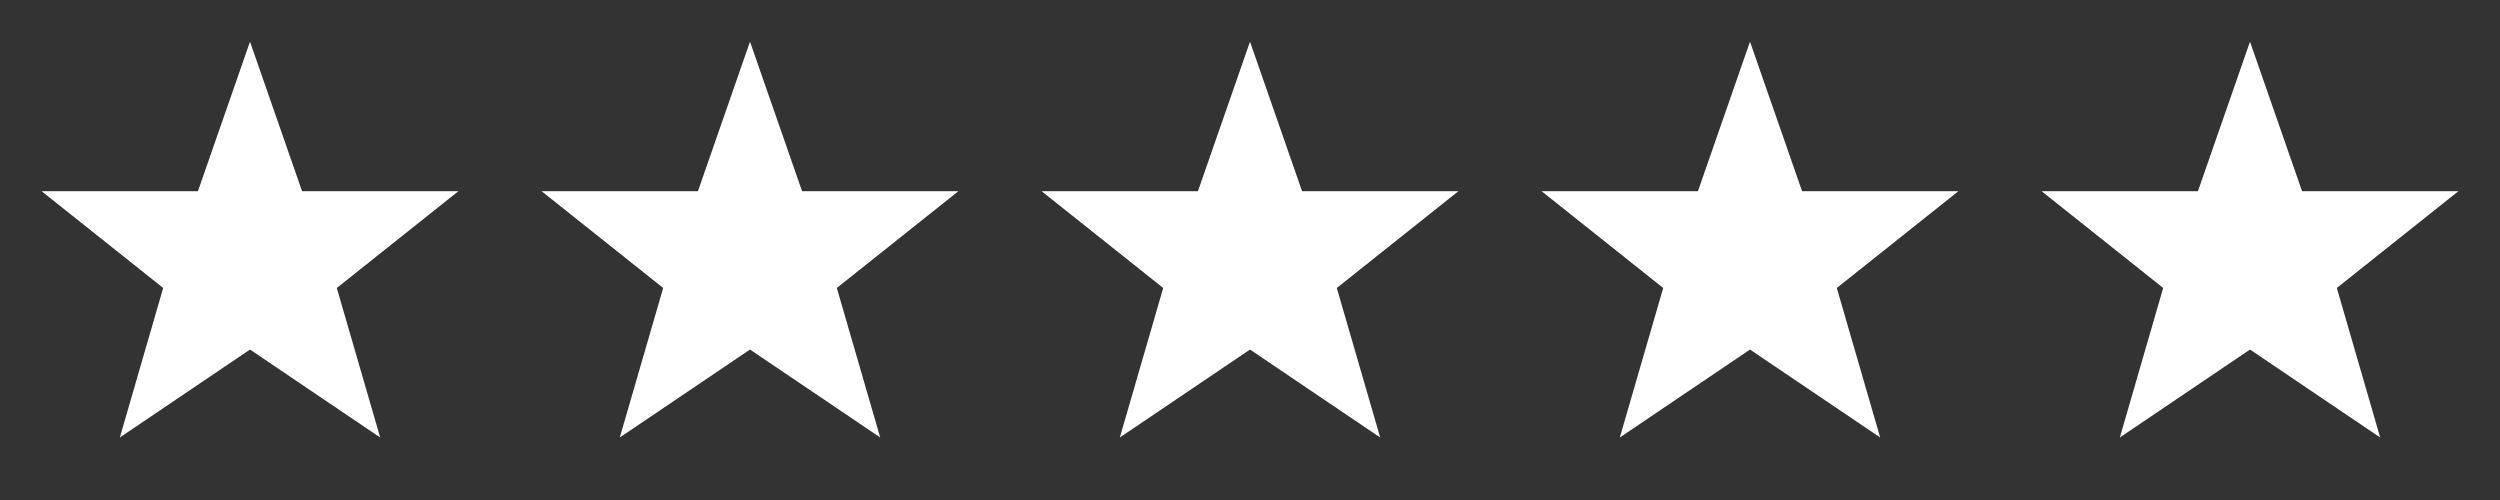 <svg width="80" height="16" viewBox="0 0 80 16" fill="none" xmlns="http://www.w3.org/2000/svg">
<rect x="0" y="0" width="80" height="16" fill="#333333" stroke="none"/>
<path d="M8 3.614L8.958 6.365L9.134 6.869H9.667H12.521L10.311 8.628L9.917 8.941L10.057 9.424L10.868 12.218L8.42 10.564L8 10.28L7.58 10.564L5.132 12.218L5.942 9.424L6.083 8.941L5.689 8.628L3.479 6.869H6.333H6.866L7.042 6.365L8 3.614Z" fill="white" stroke="white" stroke-width="1.5"/>
<path d="M24 3.614L24.958 6.365L25.134 6.869H25.667H28.521L26.311 8.628L25.917 8.941L26.058 9.424L26.869 12.218L24.42 10.564L24 10.28L23.58 10.564L21.131 12.218L21.942 9.424L22.083 8.941L21.689 8.628L19.479 6.869H22.333H22.866L23.042 6.365L24 3.614Z" fill="white" stroke="white" stroke-width="1.5"/>
<path d="M40 3.614L40.958 6.365L41.134 6.869H41.667H44.521L42.311 8.628L41.917 8.941L42.057 9.424L42.868 12.218L40.42 10.564L40 10.28L39.58 10.564L37.132 12.218L37.943 9.424L38.083 8.941L37.689 8.628L35.479 6.869H38.333H38.866L39.042 6.365L40 3.614Z" fill="white" stroke="white" stroke-width="1.5"/>
<path d="M56 3.614L56.958 6.365L57.134 6.869H57.667H60.521L58.311 8.628L57.917 8.941L58.057 9.424L58.868 12.218L56.42 10.564L56 10.28L55.58 10.564L53.132 12.218L53.943 9.424L54.083 8.941L53.689 8.628L51.479 6.869H54.333H54.866L55.042 6.365L56 3.614Z" fill="white" stroke="white" stroke-width="1.5"/>
<path d="M72 3.614L72.958 6.365L73.134 6.869H73.667H76.521L74.311 8.628L73.917 8.941L74.058 9.424L74.868 12.218L72.42 10.564L72 10.28L71.58 10.564L69.132 12.218L69.942 9.424L70.083 8.941L69.689 8.628L67.479 6.869H70.333H70.866L71.042 6.365L72 3.614Z" fill="white" stroke="white" stroke-width="1.5"/>
</svg>
